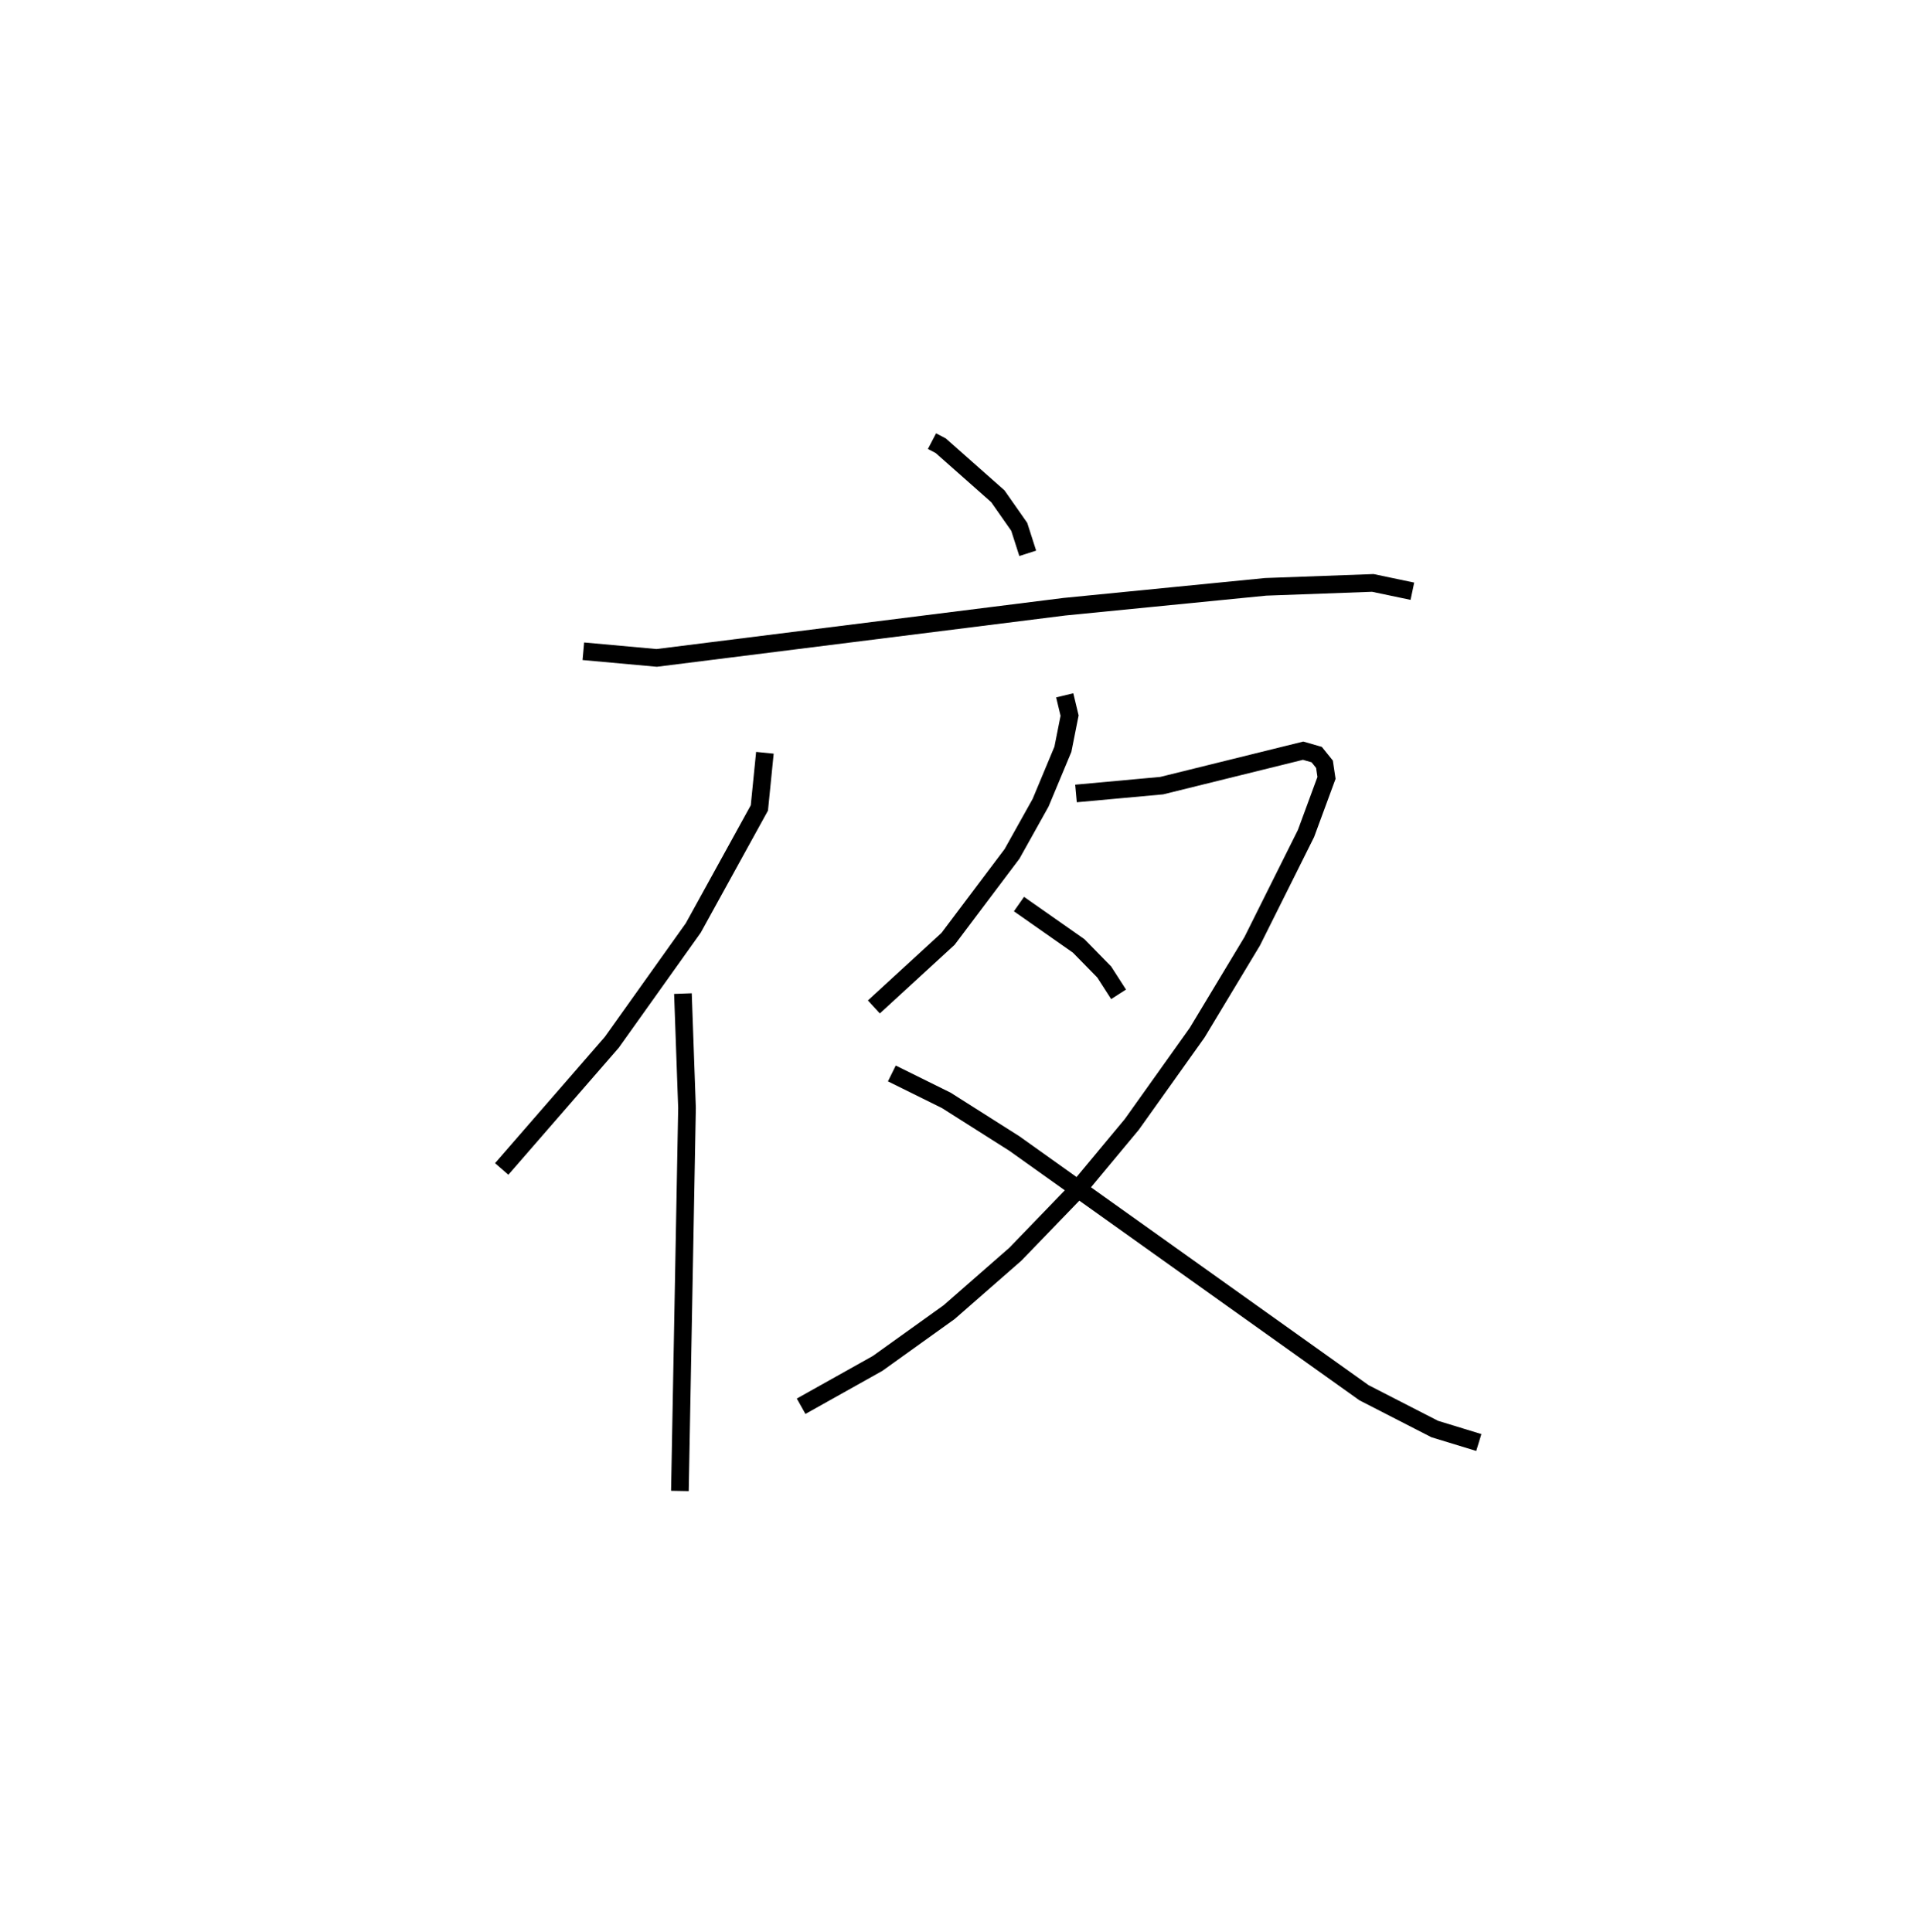 <?xml version="1.0" encoding="utf-8" ?>
<svg baseProfile="full" height="109.493" version="1.1" width="108.792" xmlns="http://www.w3.org/2000/svg" xmlns:ev="http://www.w3.org/2001/xml-events" xmlns:xlink="http://www.w3.org/1999/xlink"><defs /><rect fill="white" height="109.493" width="108.792" x="0" y="0" /><path d="M25,25 m0.0,0.0 m27.809,-3.596779052372767e-07 l0.495,0.259 3.236,2.864 l1.213,1.733 0.481,1.501 m-25.18,5.55 l4.156,0.377 23.099,-2.9 l11.405,-1.127 6.073,-0.222 l2.242,0.47 m-36.688,9.156 l-0.313,3.126 -3.745,6.799 l-4.617,6.483 -6.239,7.177 m10.27,-9.938 l0.231,6.486 -0.403,21.699 m21.805,-45.088 l0.276,1.149 -0.379,1.908 l-1.263,3.028 -1.617,2.896 l-3.629,4.821 -4.203,3.857 m11.454,-12.097 l4.856,-0.444 8.014,-1.981 l0.768,0.221 0.441,0.547 l0.115,0.774 -1.161,3.15 l-3.051,6.113 -3.118,5.177 l-3.7,5.195 -3.145,3.78 l-3.455,3.578 -3.756,3.286 l-4.049,2.902 -4.334,2.428 m12.344,-28.459 l3.38,2.37 1.45,1.48 l0.813,1.265 m-12.847,4.484 l3.087,1.527 3.856,2.445 l19.813,14.124 4.007,2.056 l2.496,0.763 " fill="none" stroke="black" stroke-width="1" /></svg>